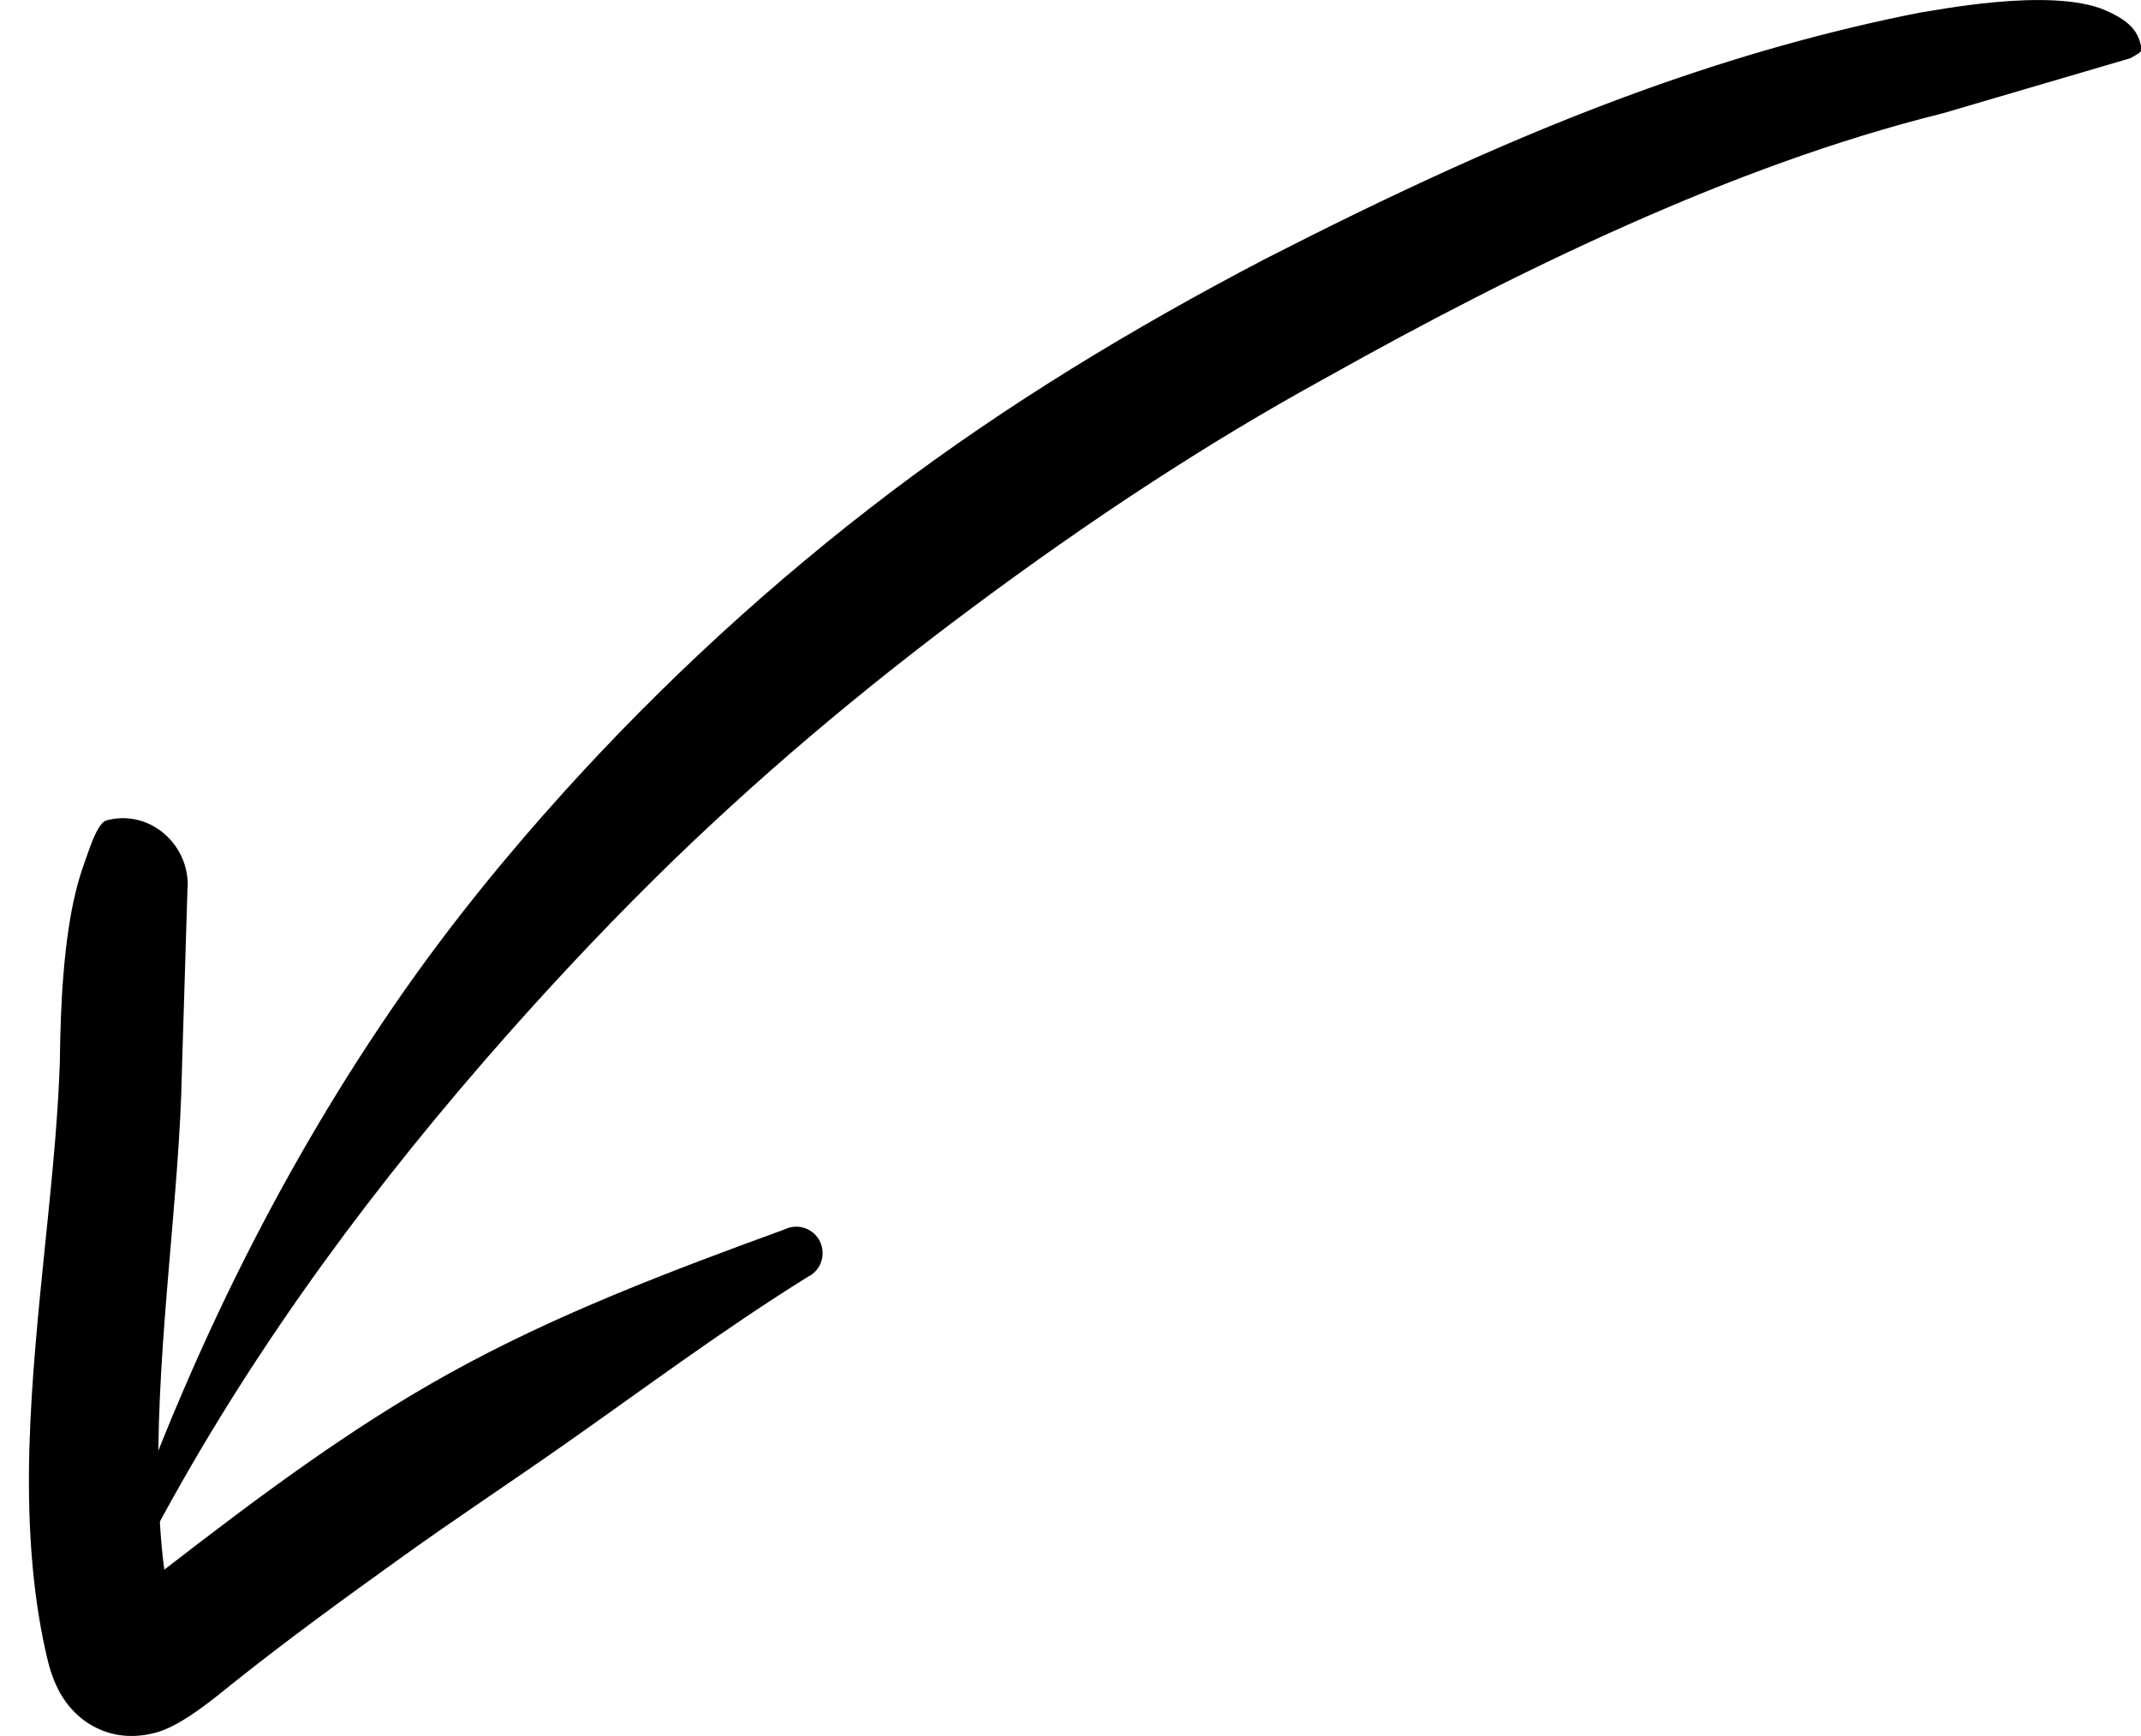 <svg xmlns="http://www.w3.org/2000/svg" width="37" height="30" viewBox="0 0 37 30" fill="none">
  <g clip-path="url(#clip0_1_500)">
    <path fill-rule="evenodd" clip-rule="evenodd" d="M37.007 0.824C36.957 0.577 36.853 0.383 36.391 0.181C35.438 -0.238 33.34 0.203 33.19 0.216C31.591 0.529 30.018 0.979 28.477 1.53C26.191 2.348 23.98 3.391 21.84 4.487C19.572 5.673 17.394 6.991 15.383 8.513C13.349 10.055 11.472 11.78 9.77 13.659C8.747 14.789 7.786 15.971 6.916 17.222C4.921 20.095 3.356 23.248 2.147 26.627C2.104 26.725 2.15 26.839 2.248 26.881C2.345 26.924 2.459 26.881 2.503 26.782C4.122 23.687 6.128 20.921 8.359 18.346C9.314 17.246 10.303 16.182 11.336 15.161C13.053 13.468 14.9 11.913 16.849 10.466C18.778 9.033 20.791 7.691 22.929 6.521C24.615 5.576 26.352 4.673 28.136 3.882C29.904 3.098 31.712 2.421 33.578 1.957L36.813 1.007C36.947 0.933 37.025 0.897 37.009 0.826" fill="black"/>
    <path fill-rule="evenodd" clip-rule="evenodd" d="M3.244 15.326C3.266 14.601 2.615 14.013 1.904 14.162C1.847 14.174 1.806 14.187 1.791 14.203C1.65 14.333 1.572 14.595 1.444 14.953C1.334 15.265 1.249 15.627 1.189 16.026C1.022 17.115 1.044 18.319 1.03 18.464C0.951 20.598 0.517 23.119 0.5 25.471C0.494 26.607 0.584 27.709 0.831 28.719C0.88 28.913 0.966 29.154 1.093 29.346C1.2 29.51 1.334 29.648 1.485 29.753C1.827 29.989 2.246 30.066 2.708 29.937C3.174 29.808 3.802 29.264 4.024 29.089C4.98 28.326 5.959 27.616 6.935 26.916C7.855 26.254 8.796 25.634 9.723 24.984C11.124 24.002 12.474 22.99 13.96 22.065C14.187 21.956 14.28 21.684 14.171 21.455C14.061 21.228 13.789 21.134 13.562 21.244C11.552 21.977 9.614 22.711 7.786 23.721C6.044 24.683 4.446 25.884 2.839 27.125C2.769 26.59 2.741 26.035 2.736 25.468C2.717 23.138 3.103 20.636 3.143 18.525L3.241 15.325L3.244 15.326Z" fill="black"/>
  </g>
  <defs>
    <clipPath id="clip0_1_500">
      <rect width="36.509" height="30" fill="white" transform="translate(0.5 -6.10352e-05)"/>
    </clipPath>
  </defs>
</svg>